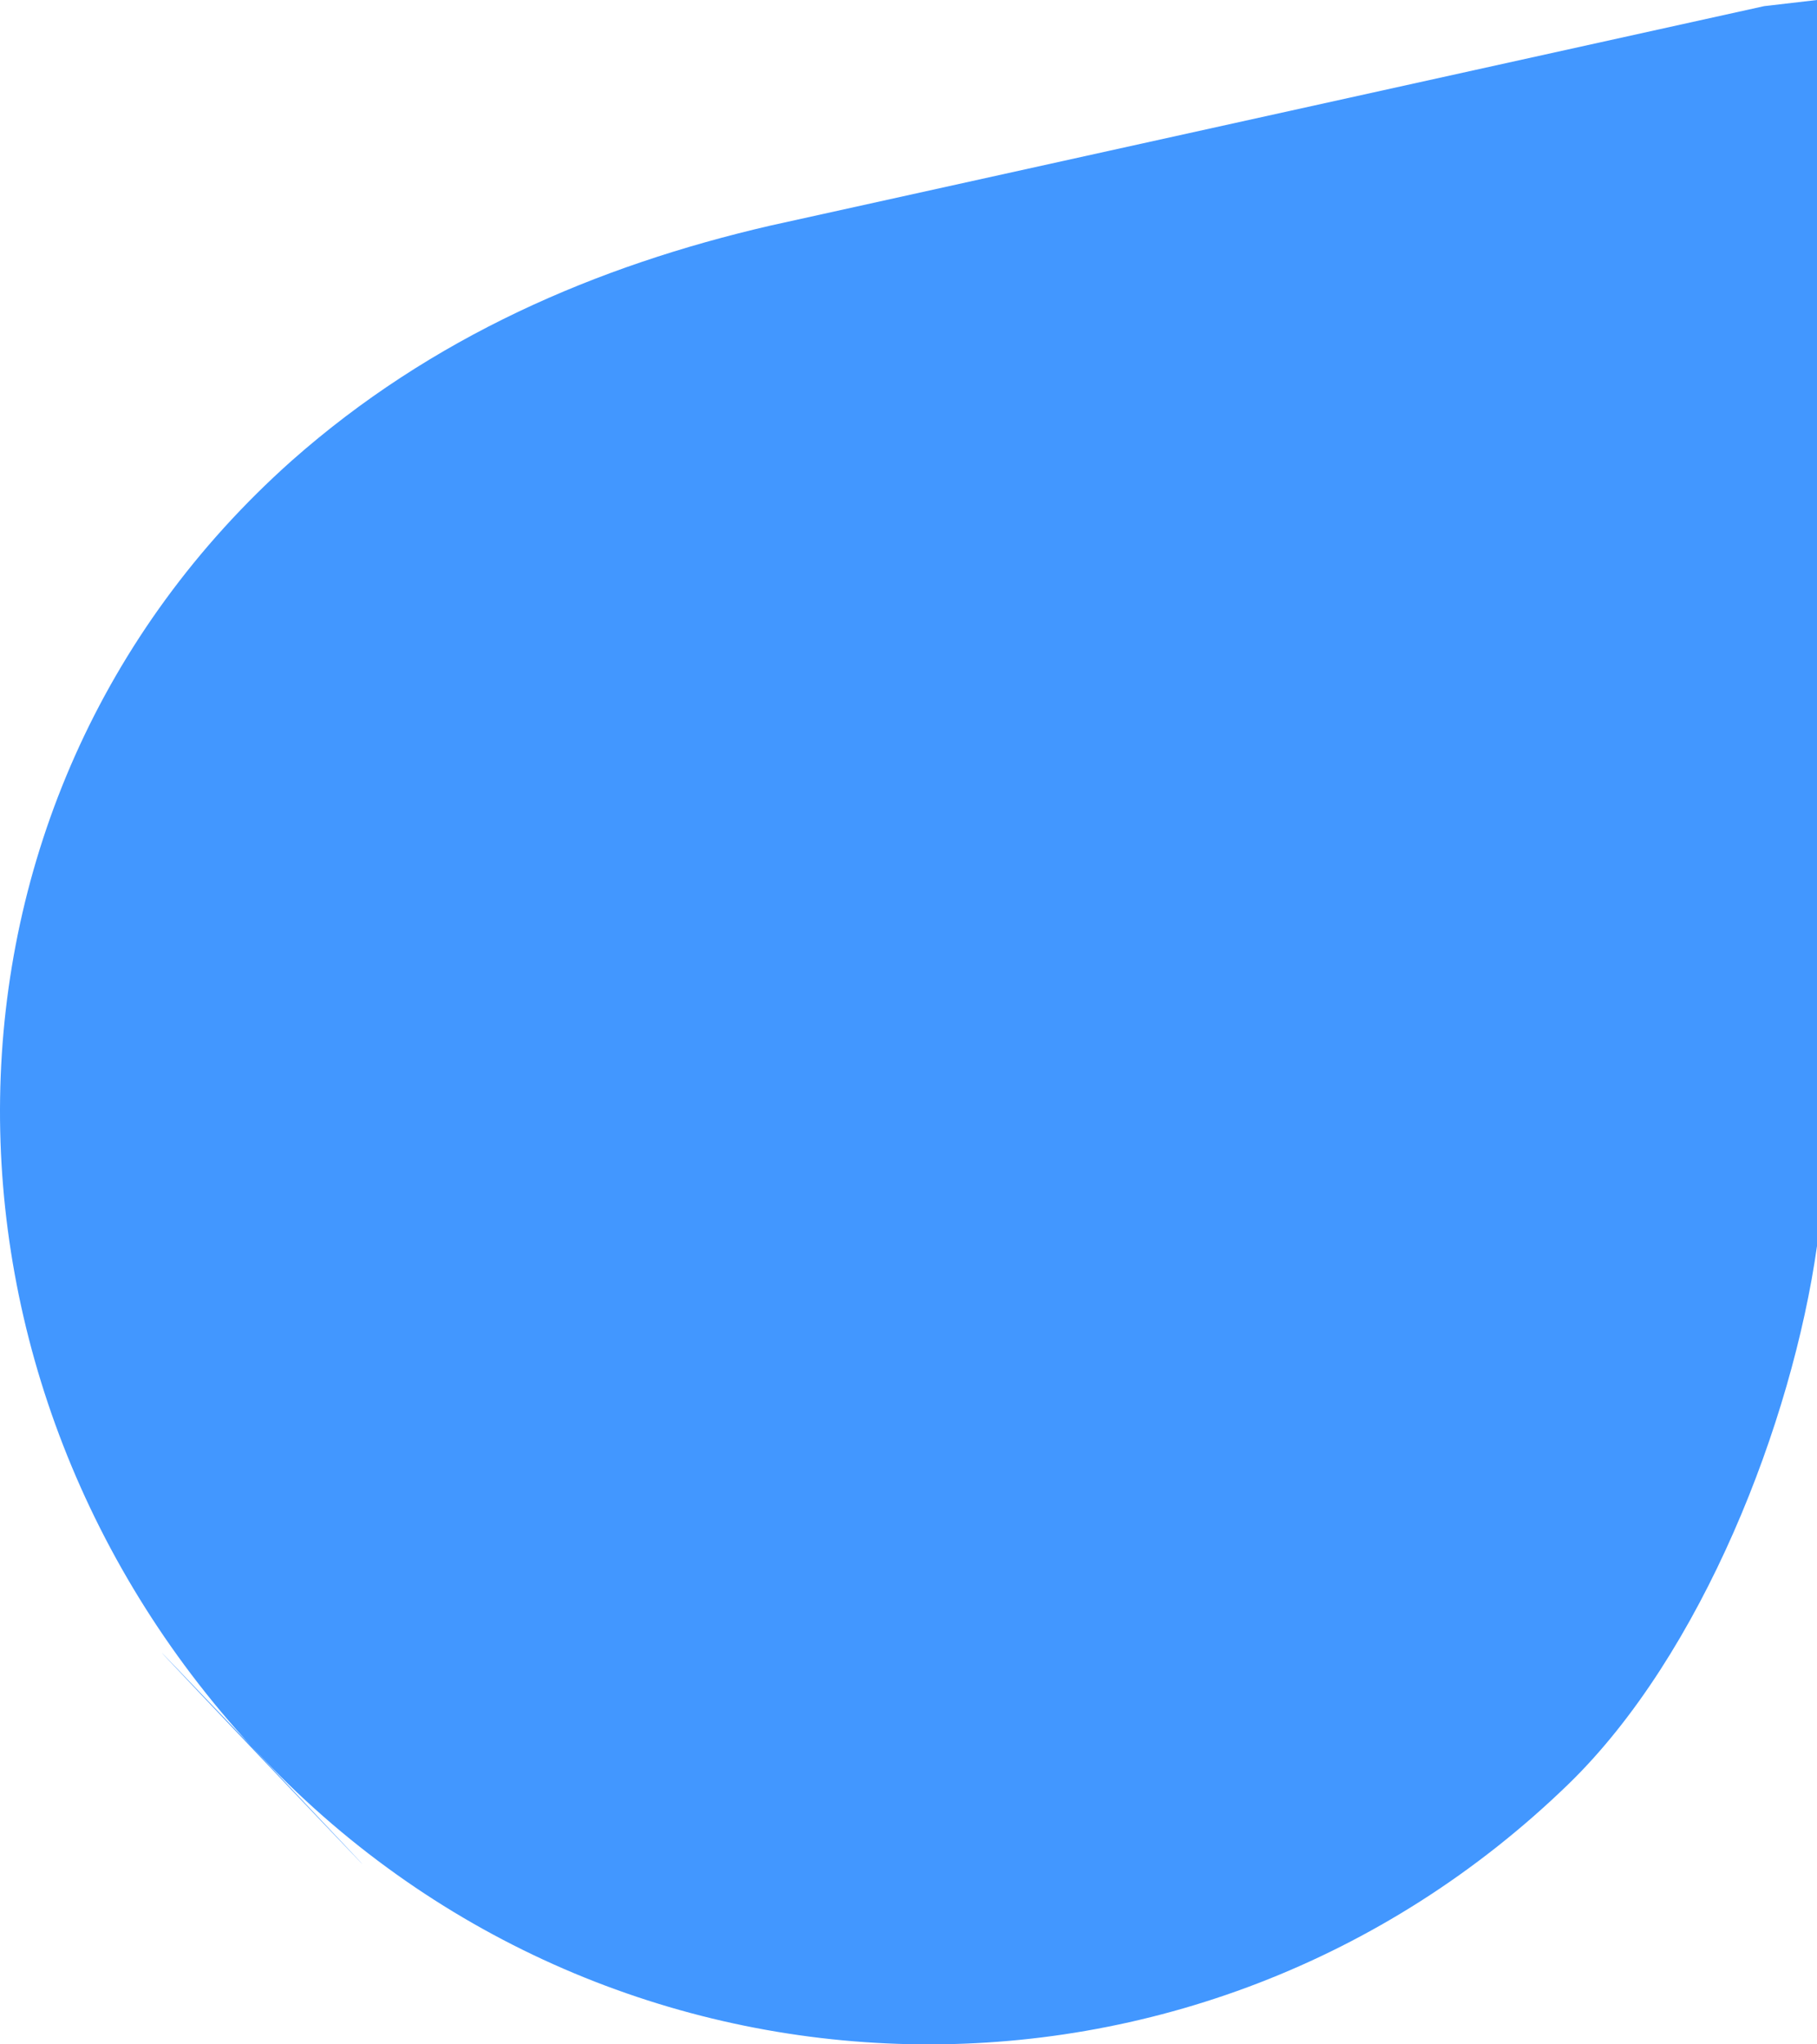<svg width="16" height="18" viewBox="0 0 16 18" fill="none" xmlns="http://www.w3.org/2000/svg">
<g clip-path="url(#clip0_702_891)">
<path d="M15.535 0.054L6.781 1.987C5.25 2.341 3.8 2.967 2.569 4.056C-0.823 7.078 -0.796 12.196 2.295 15.463C5.386 18.73 -0.769 12.251 2.323 15.49C5.414 18.73 10.556 18.866 13.812 15.708C14.988 14.565 15.781 12.523 16 10.971V0.49V0L15.535 0.054Z" fill="#4297FF"/>
</g>
<defs>
<clipPath id="clip0_702_891">
<rect width="16" height="18" fill="white"/>
</clipPath>
</defs>
</svg>

